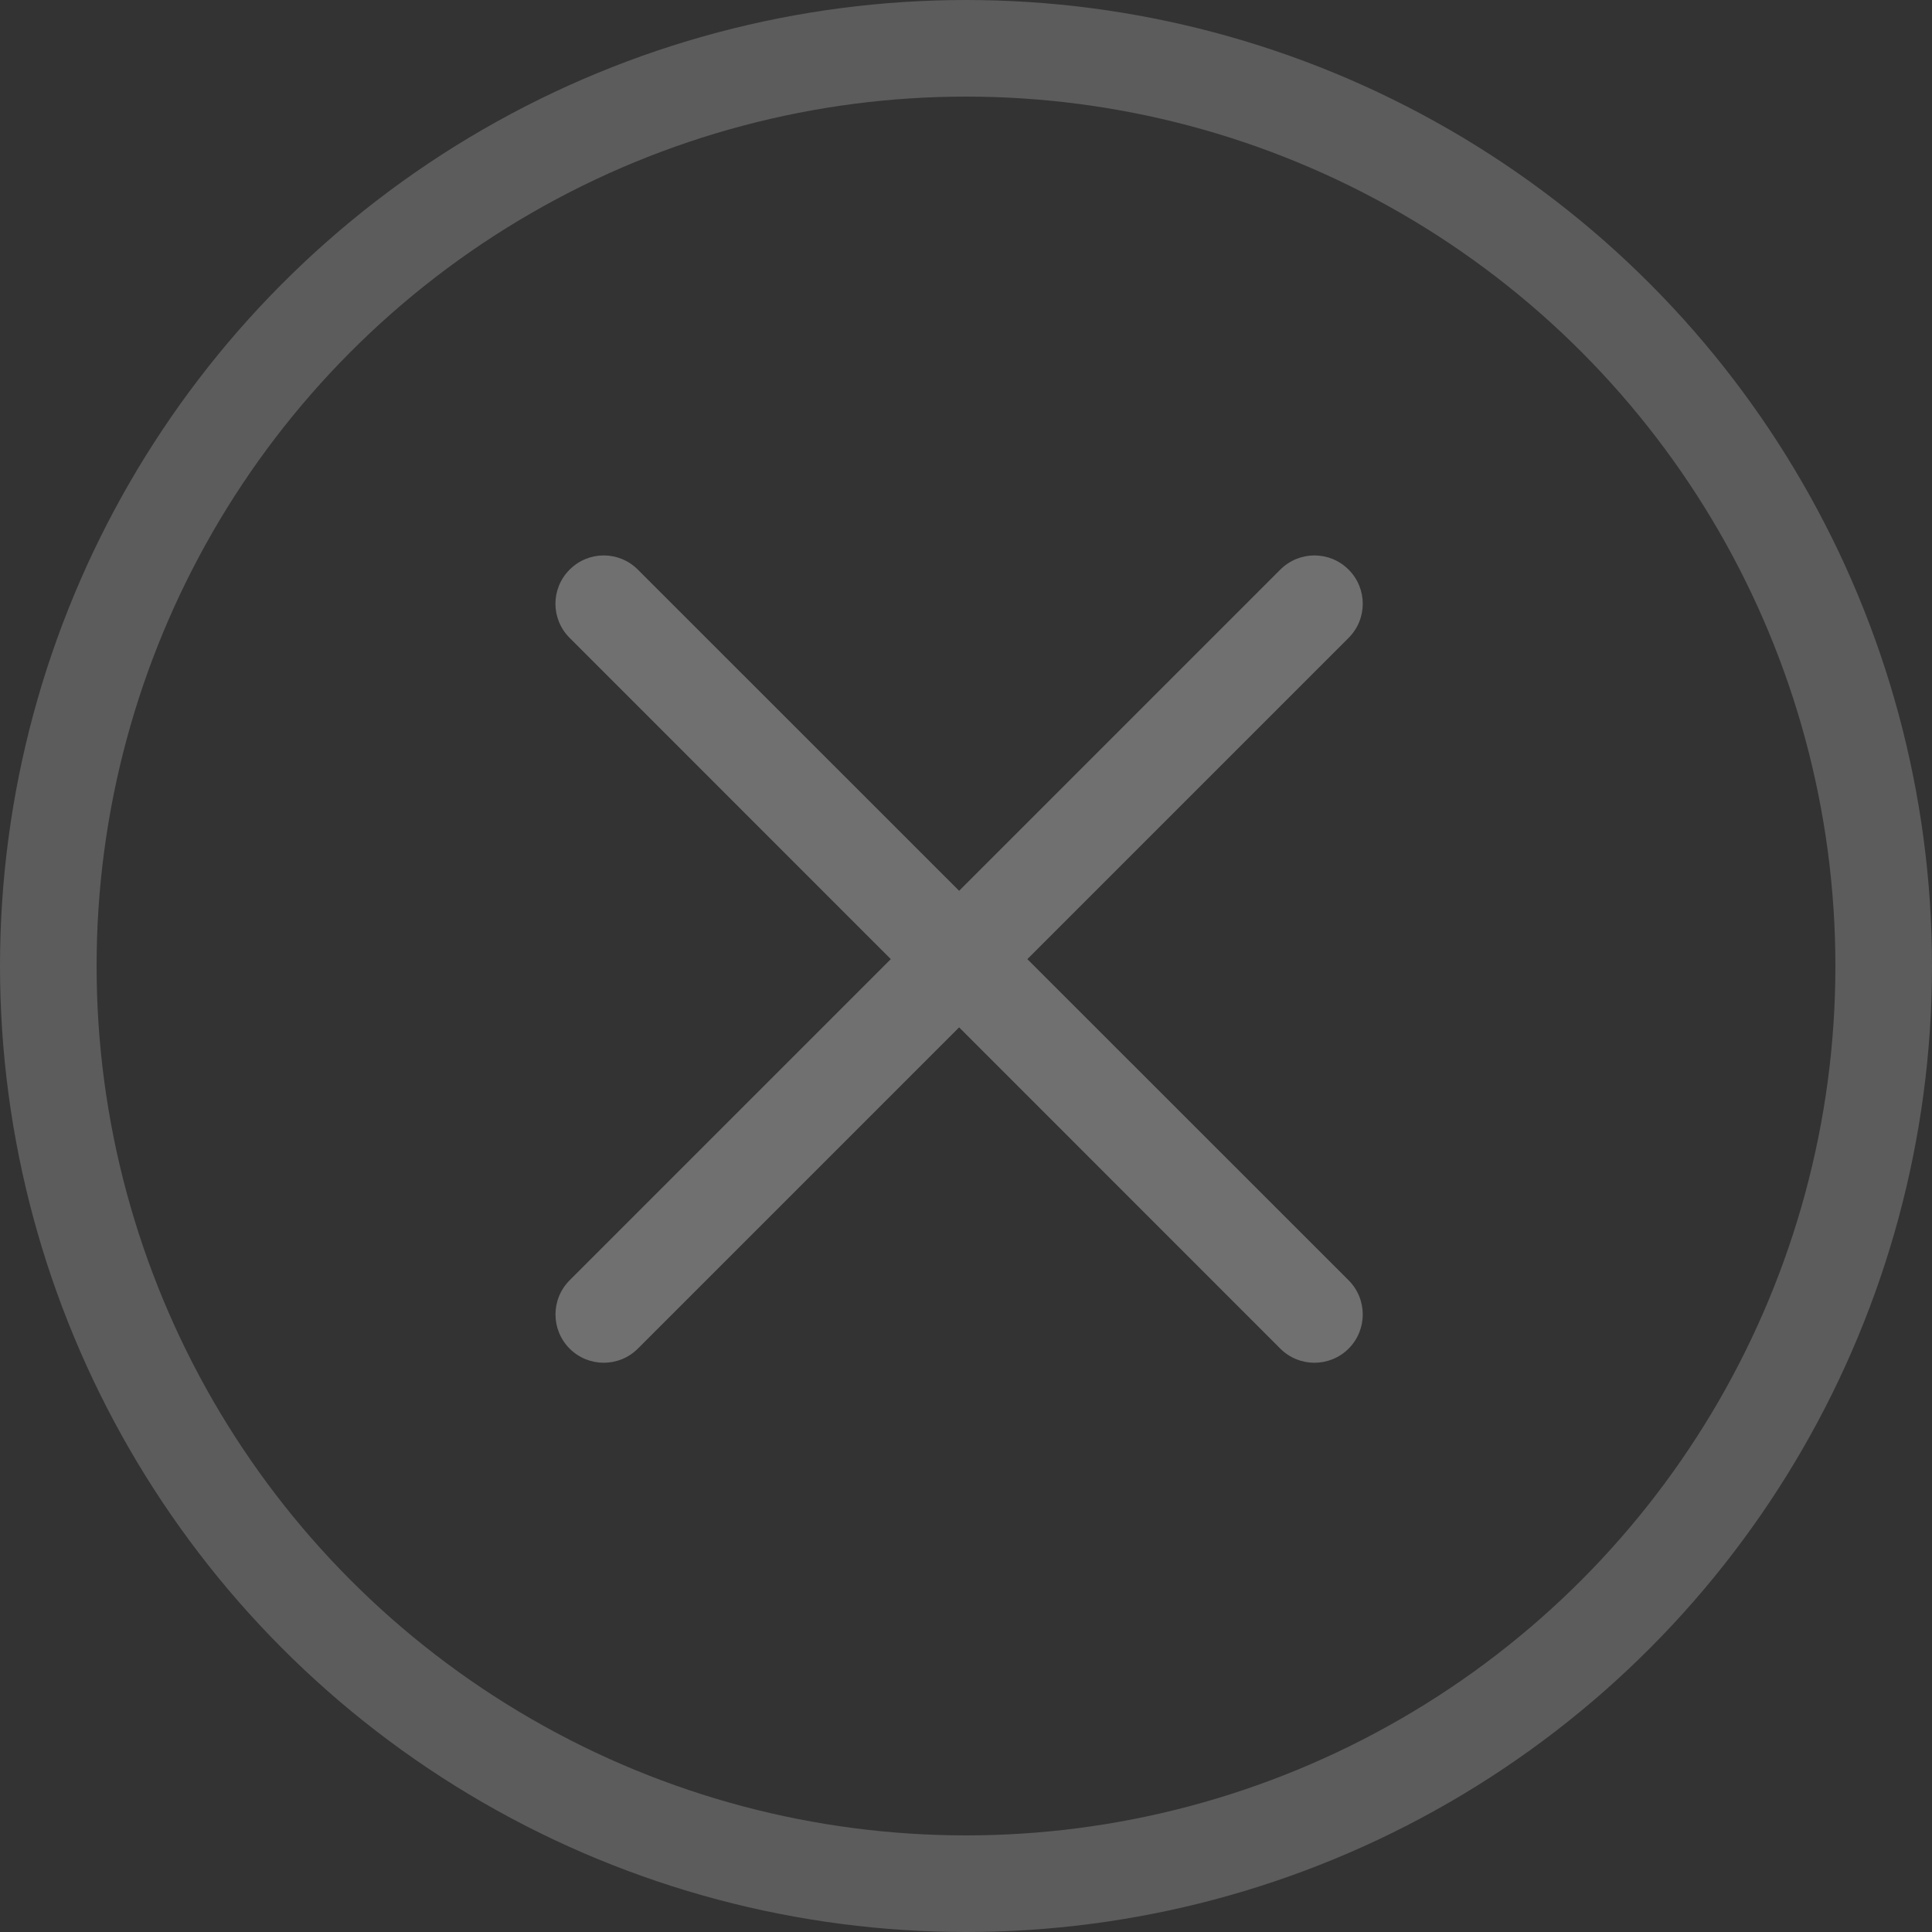 <svg width="25" height="25" viewBox="0 0 25 25" fill="none" xmlns="http://www.w3.org/2000/svg">
<rect x="0" y="0" width="25" height="25" fill="#333333" stroke="none"/>
<circle opacity="0.2" cx="12.5" cy="12.5" r="11.875" stroke="white" stroke-width="1.25"/>
<path opacity="0.3" fill-rule="evenodd" clip-rule="evenodd" d="M8.254 7.371C8.01 7.126 7.615 7.126 7.371 7.371C7.126 7.615 7.126 8.01 7.371 8.254L11.527 12.411L7.371 16.567C7.127 16.811 7.127 17.207 7.371 17.451C7.615 17.695 8.01 17.695 8.254 17.451L12.411 13.294L16.567 17.451C16.811 17.695 17.207 17.695 17.451 17.451C17.695 17.207 17.695 16.811 17.451 16.567L13.294 12.411L17.451 8.254C17.695 8.01 17.695 7.615 17.451 7.371C17.207 7.126 16.811 7.126 16.567 7.371L12.411 11.527L8.254 7.371Z" fill="white"/>
</svg>

